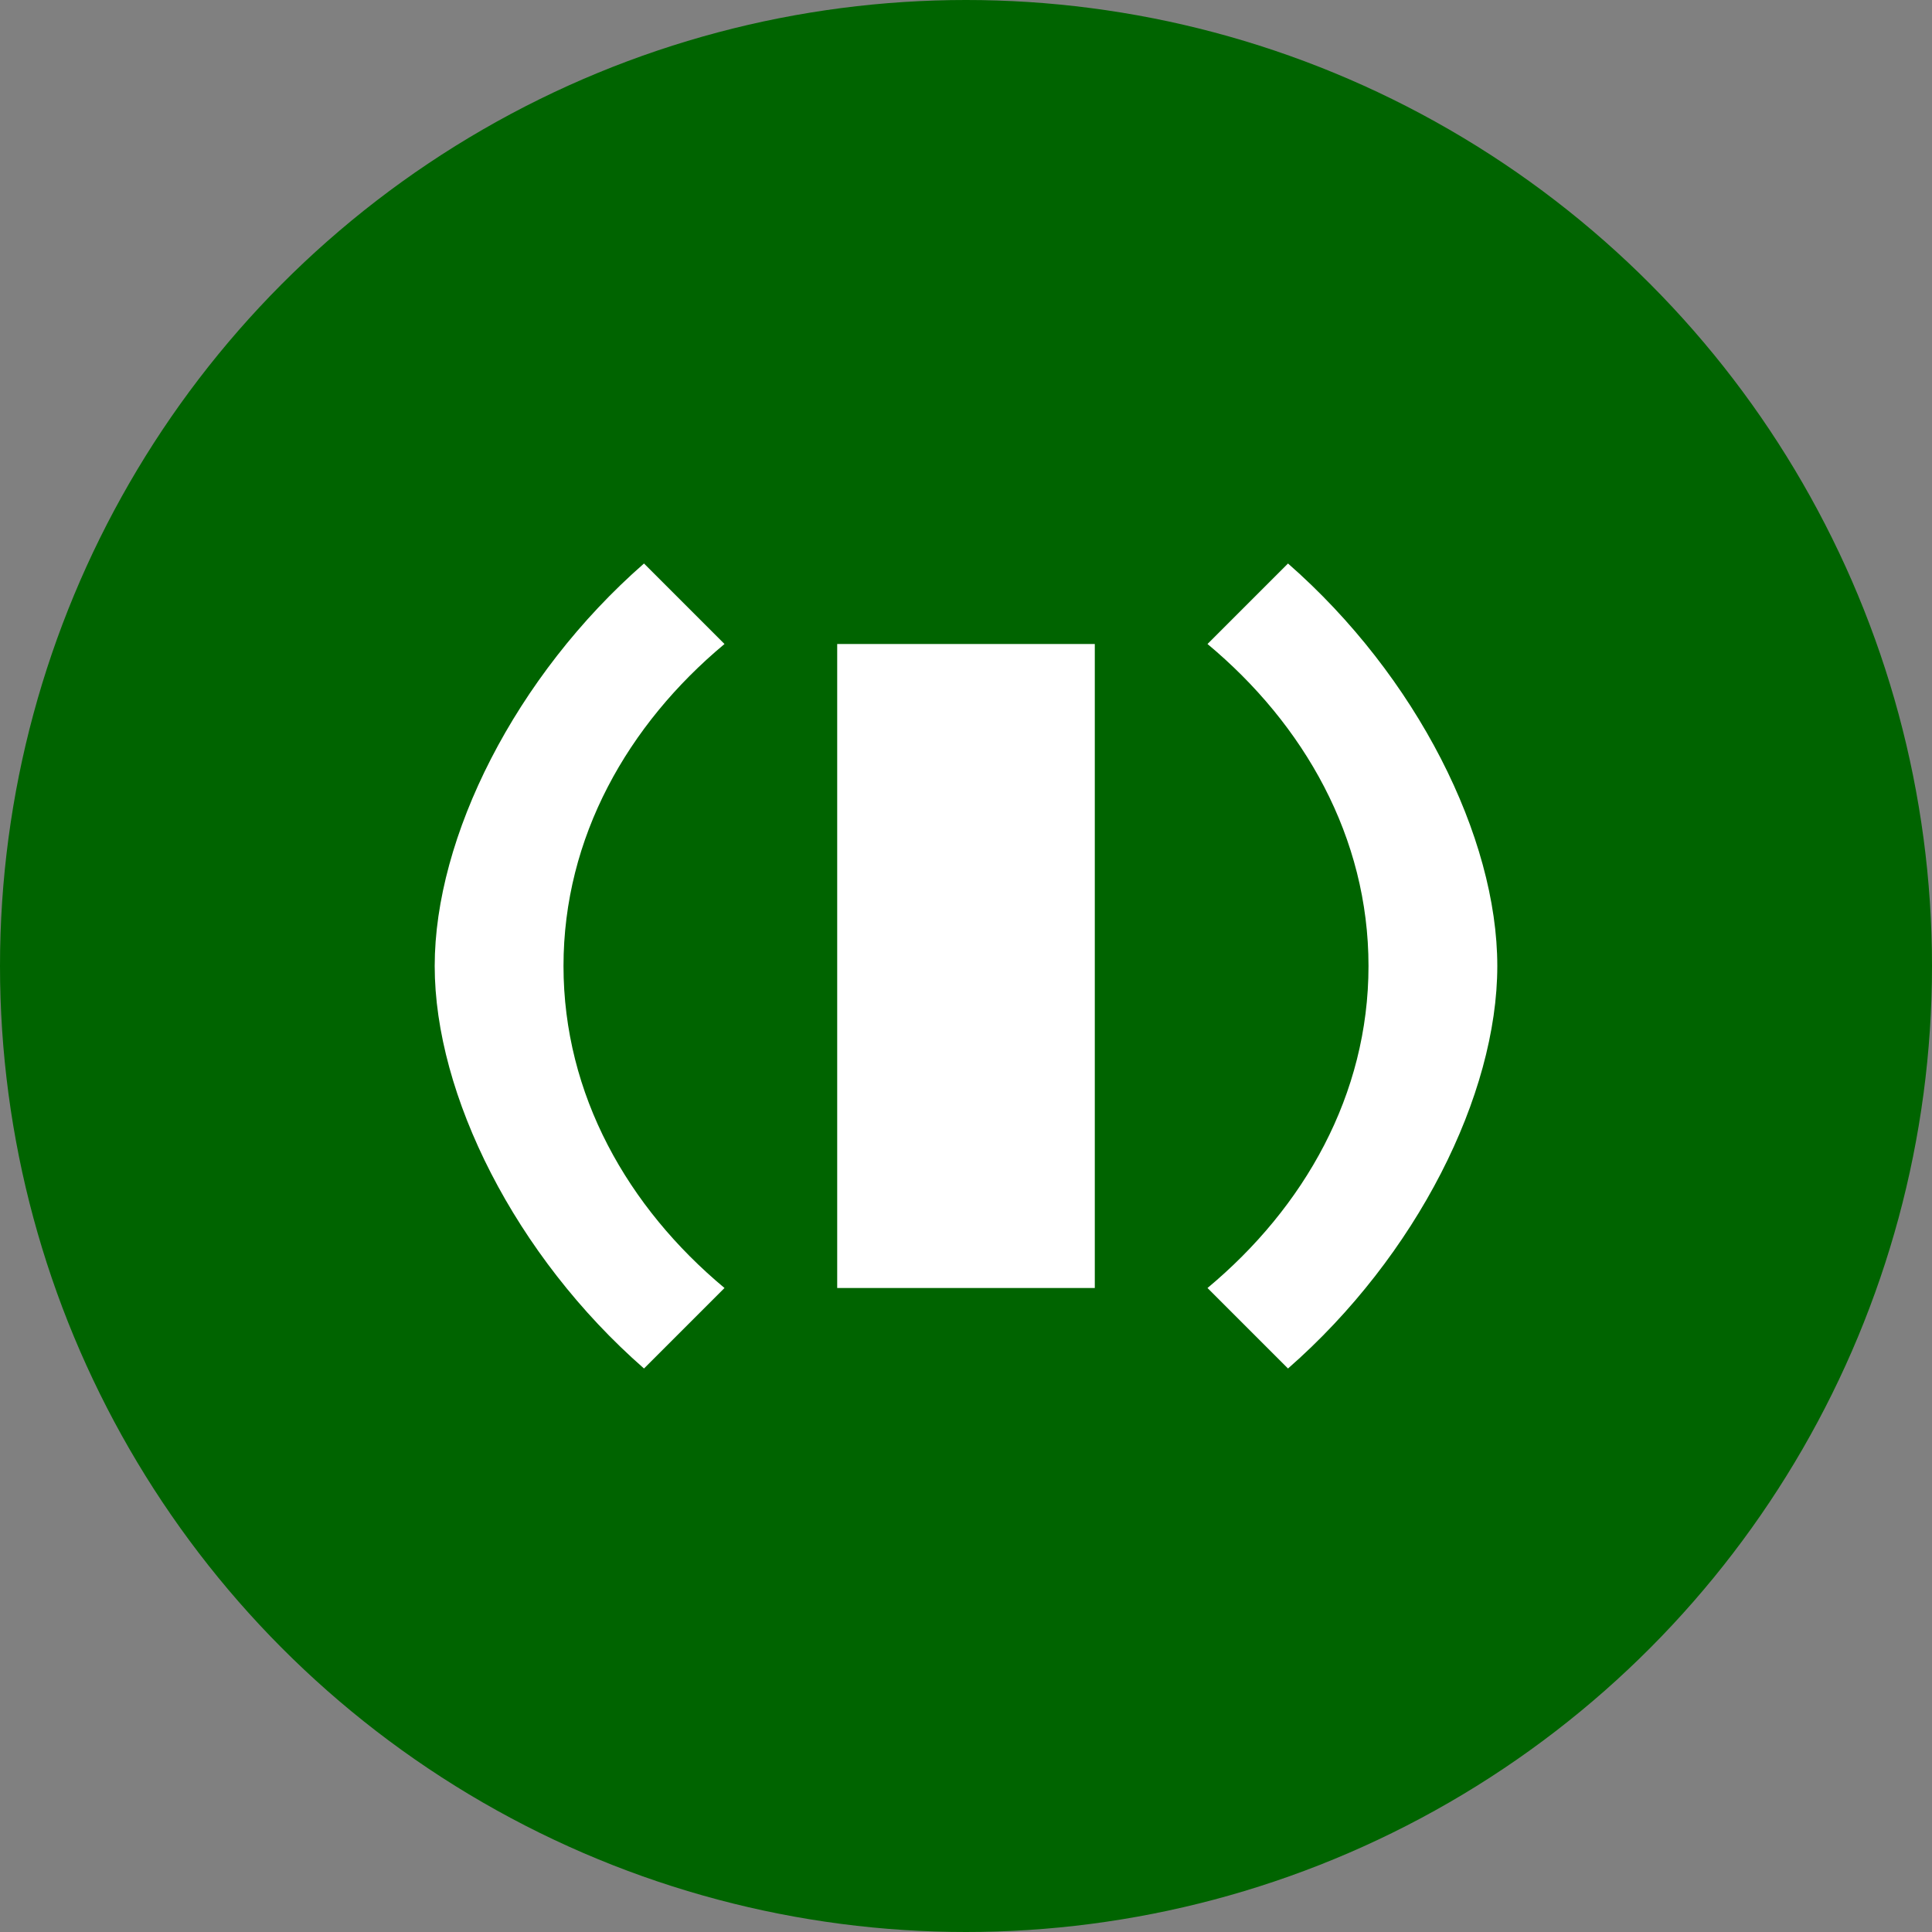 <svg xmlns="http://www.w3.org/2000/svg" viewBox="0 0 120 120" fill="currentColor">
  <rect x="0" y="0" width="120" height="120" fill="#808080" stroke="none"/>
  <circle cx="60" cy="60" r="60" fill="#006400"/>
  <path fill="#fff" d="M52 40h16v40H52z"/>
  <path fill="#fff" d="M35 60c0-8 4-15 10-20l-5-5c-8 7-13 17-13 25s5 18 13 25l5-5c-6-5-10-12-10-20zm50 0c0 8-4 15-10 20l5 5c8-7 13-17 13-25s-5-18-13-25l-5 5c6 5 10 12 10 20z"/>
</svg>